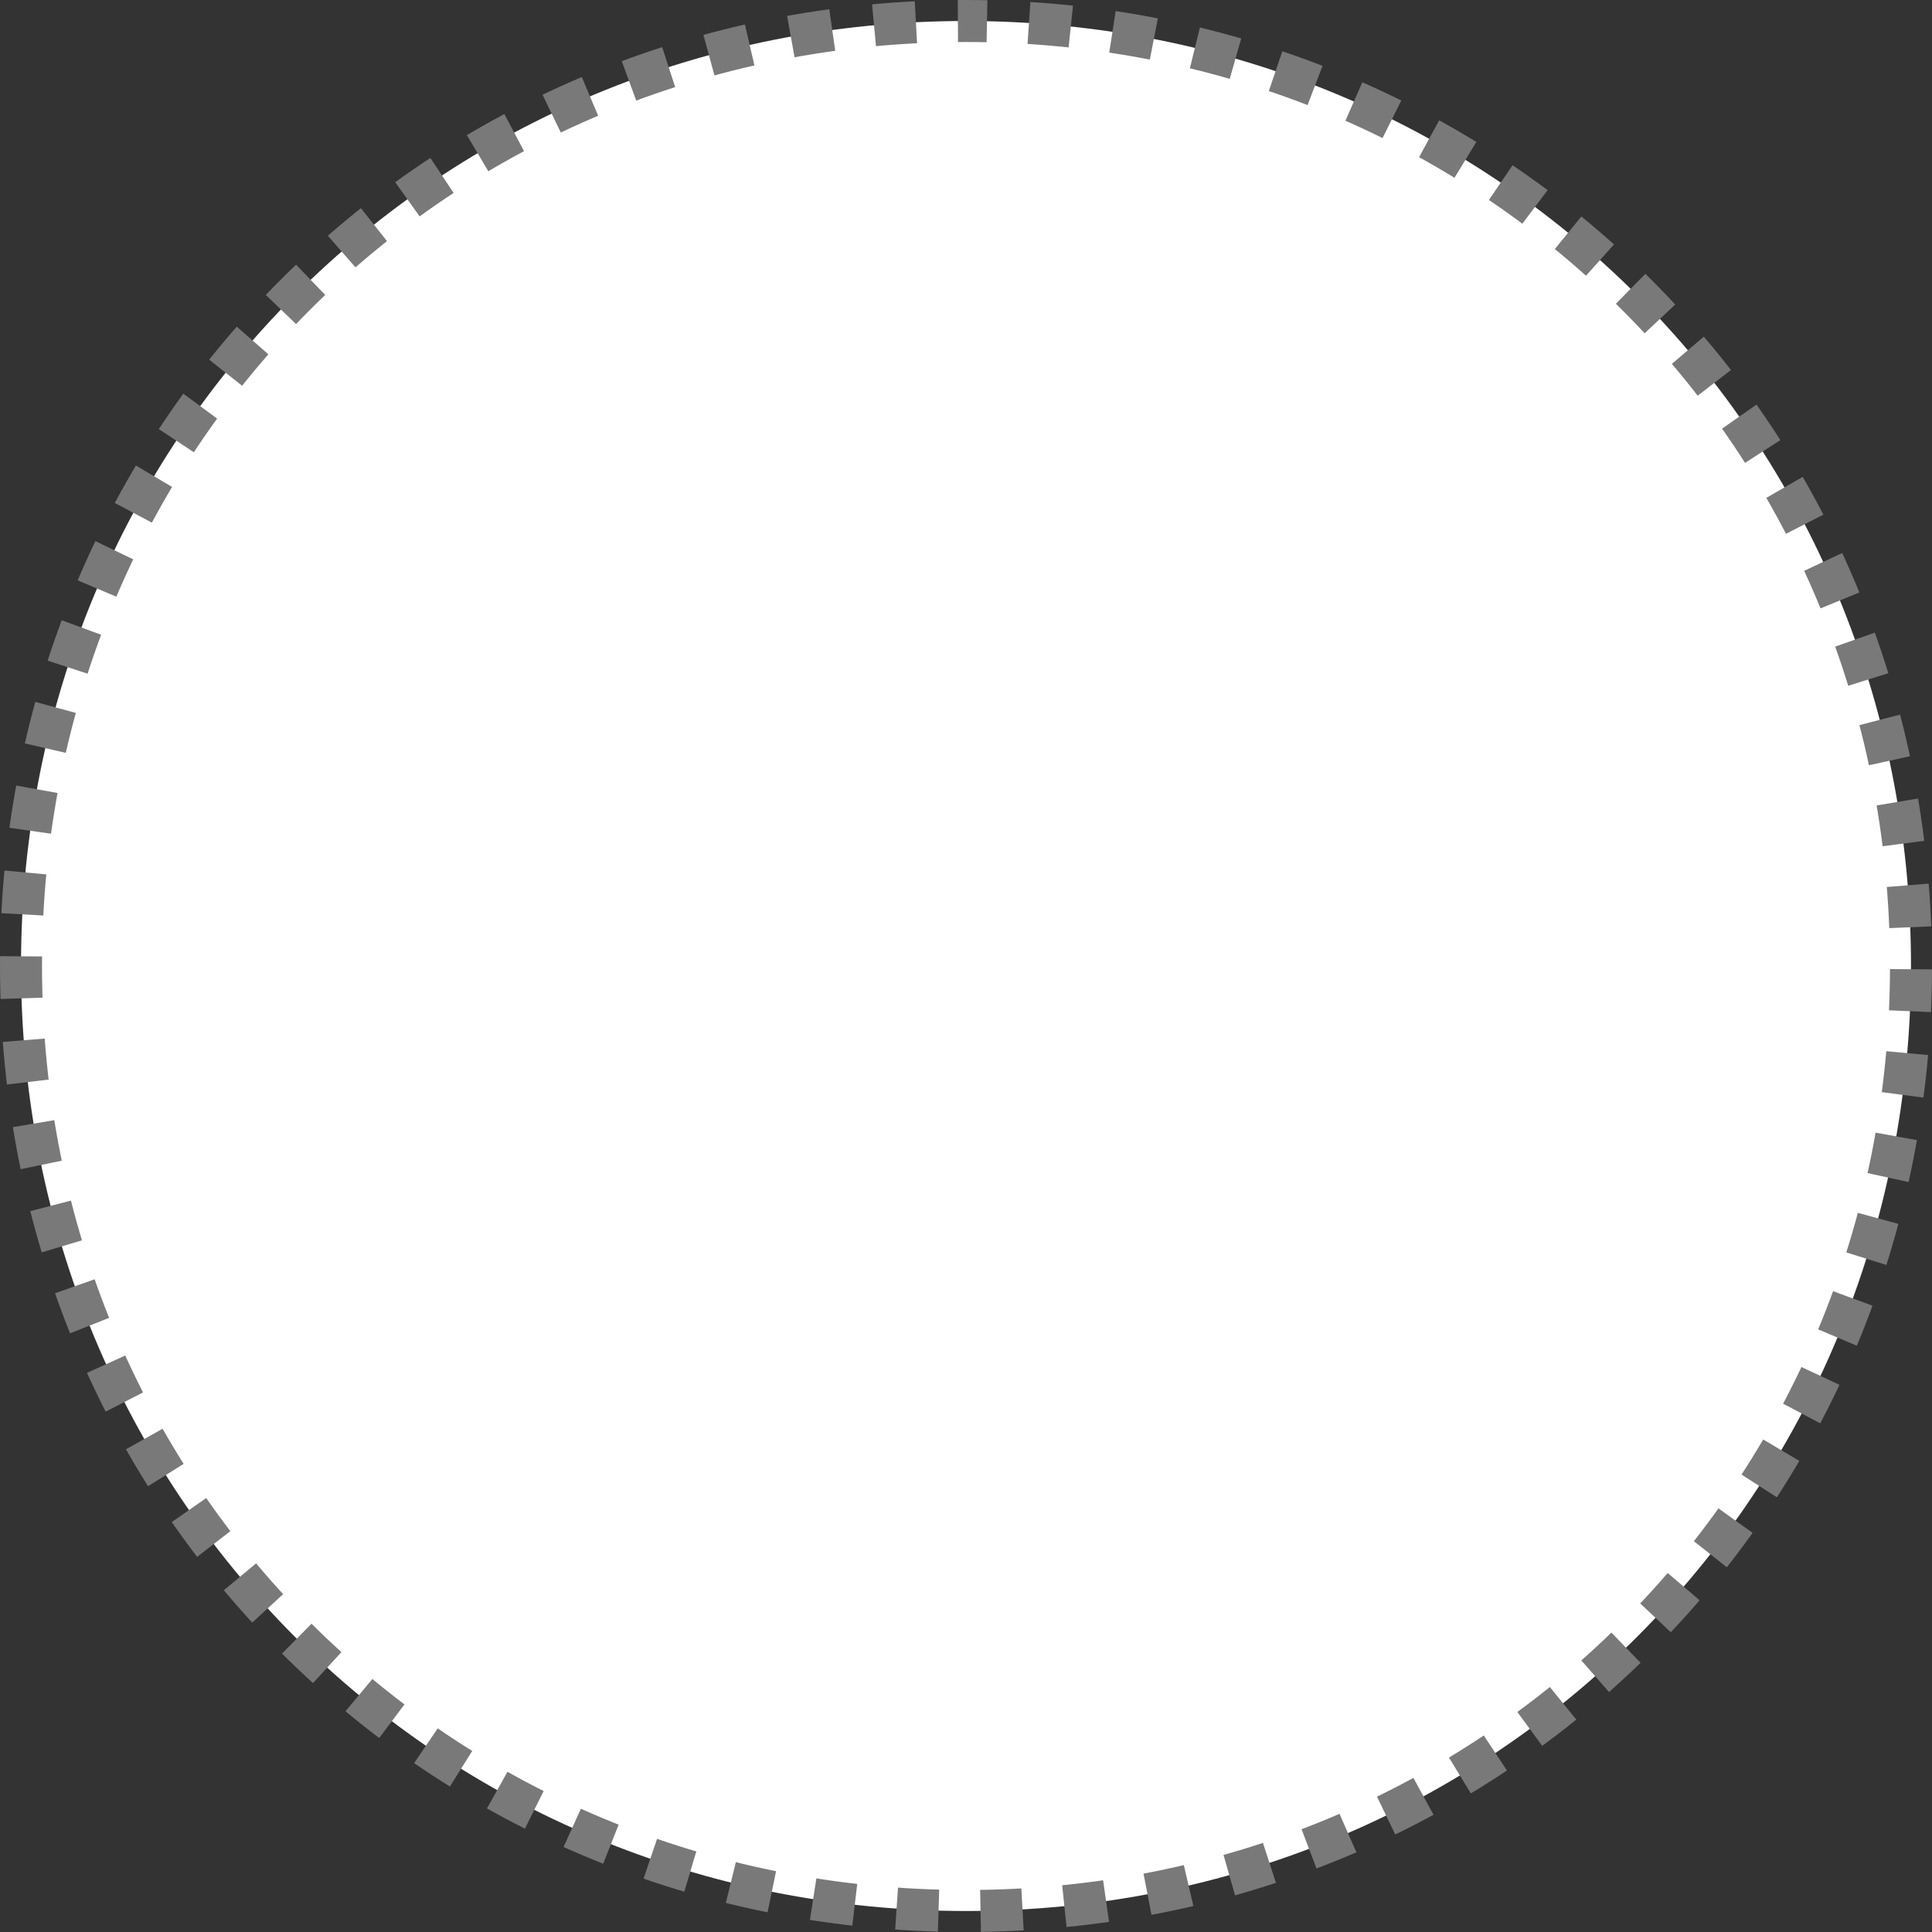 ﻿<?xml version="1.0" encoding="utf-8"?>
<svg version="1.1" xmlns:xlink="http://www.w3.org/1999/xlink" width="46px" height="46px" xmlns="http://www.w3.org/2000/svg">
  <rect width="100%" height="100%" fill="#333333" stroke="none"/>
  <g transform="matrix(1 0 0 1 -289 -712 )">
    <path d="M 312 712.5  C 324.6 712.5  334.5 722.4  334.5 735  C 334.5 747.6  324.6 757.5  312 757.5  C 299.4 757.5  289.5 747.6  289.5 735  C 289.5 722.4  299.4 712.5  312 712.5  Z " fill-rule="nonzero" fill="#ffffff" stroke="none" />
    <path d="M 312 712.5  C 324.6 712.5  334.5 722.4  334.5 735  C 334.5 747.6  324.6 757.5  312 757.5  C 299.4 757.5  289.5 747.6  289.5 735  C 289.5 722.4  299.4 712.5  312 712.5  Z " stroke-width="1" stroke-dasharray="1,1" stroke="#797979" fill="none" stroke-dashoffset="0.5" />
  </g>
</svg>